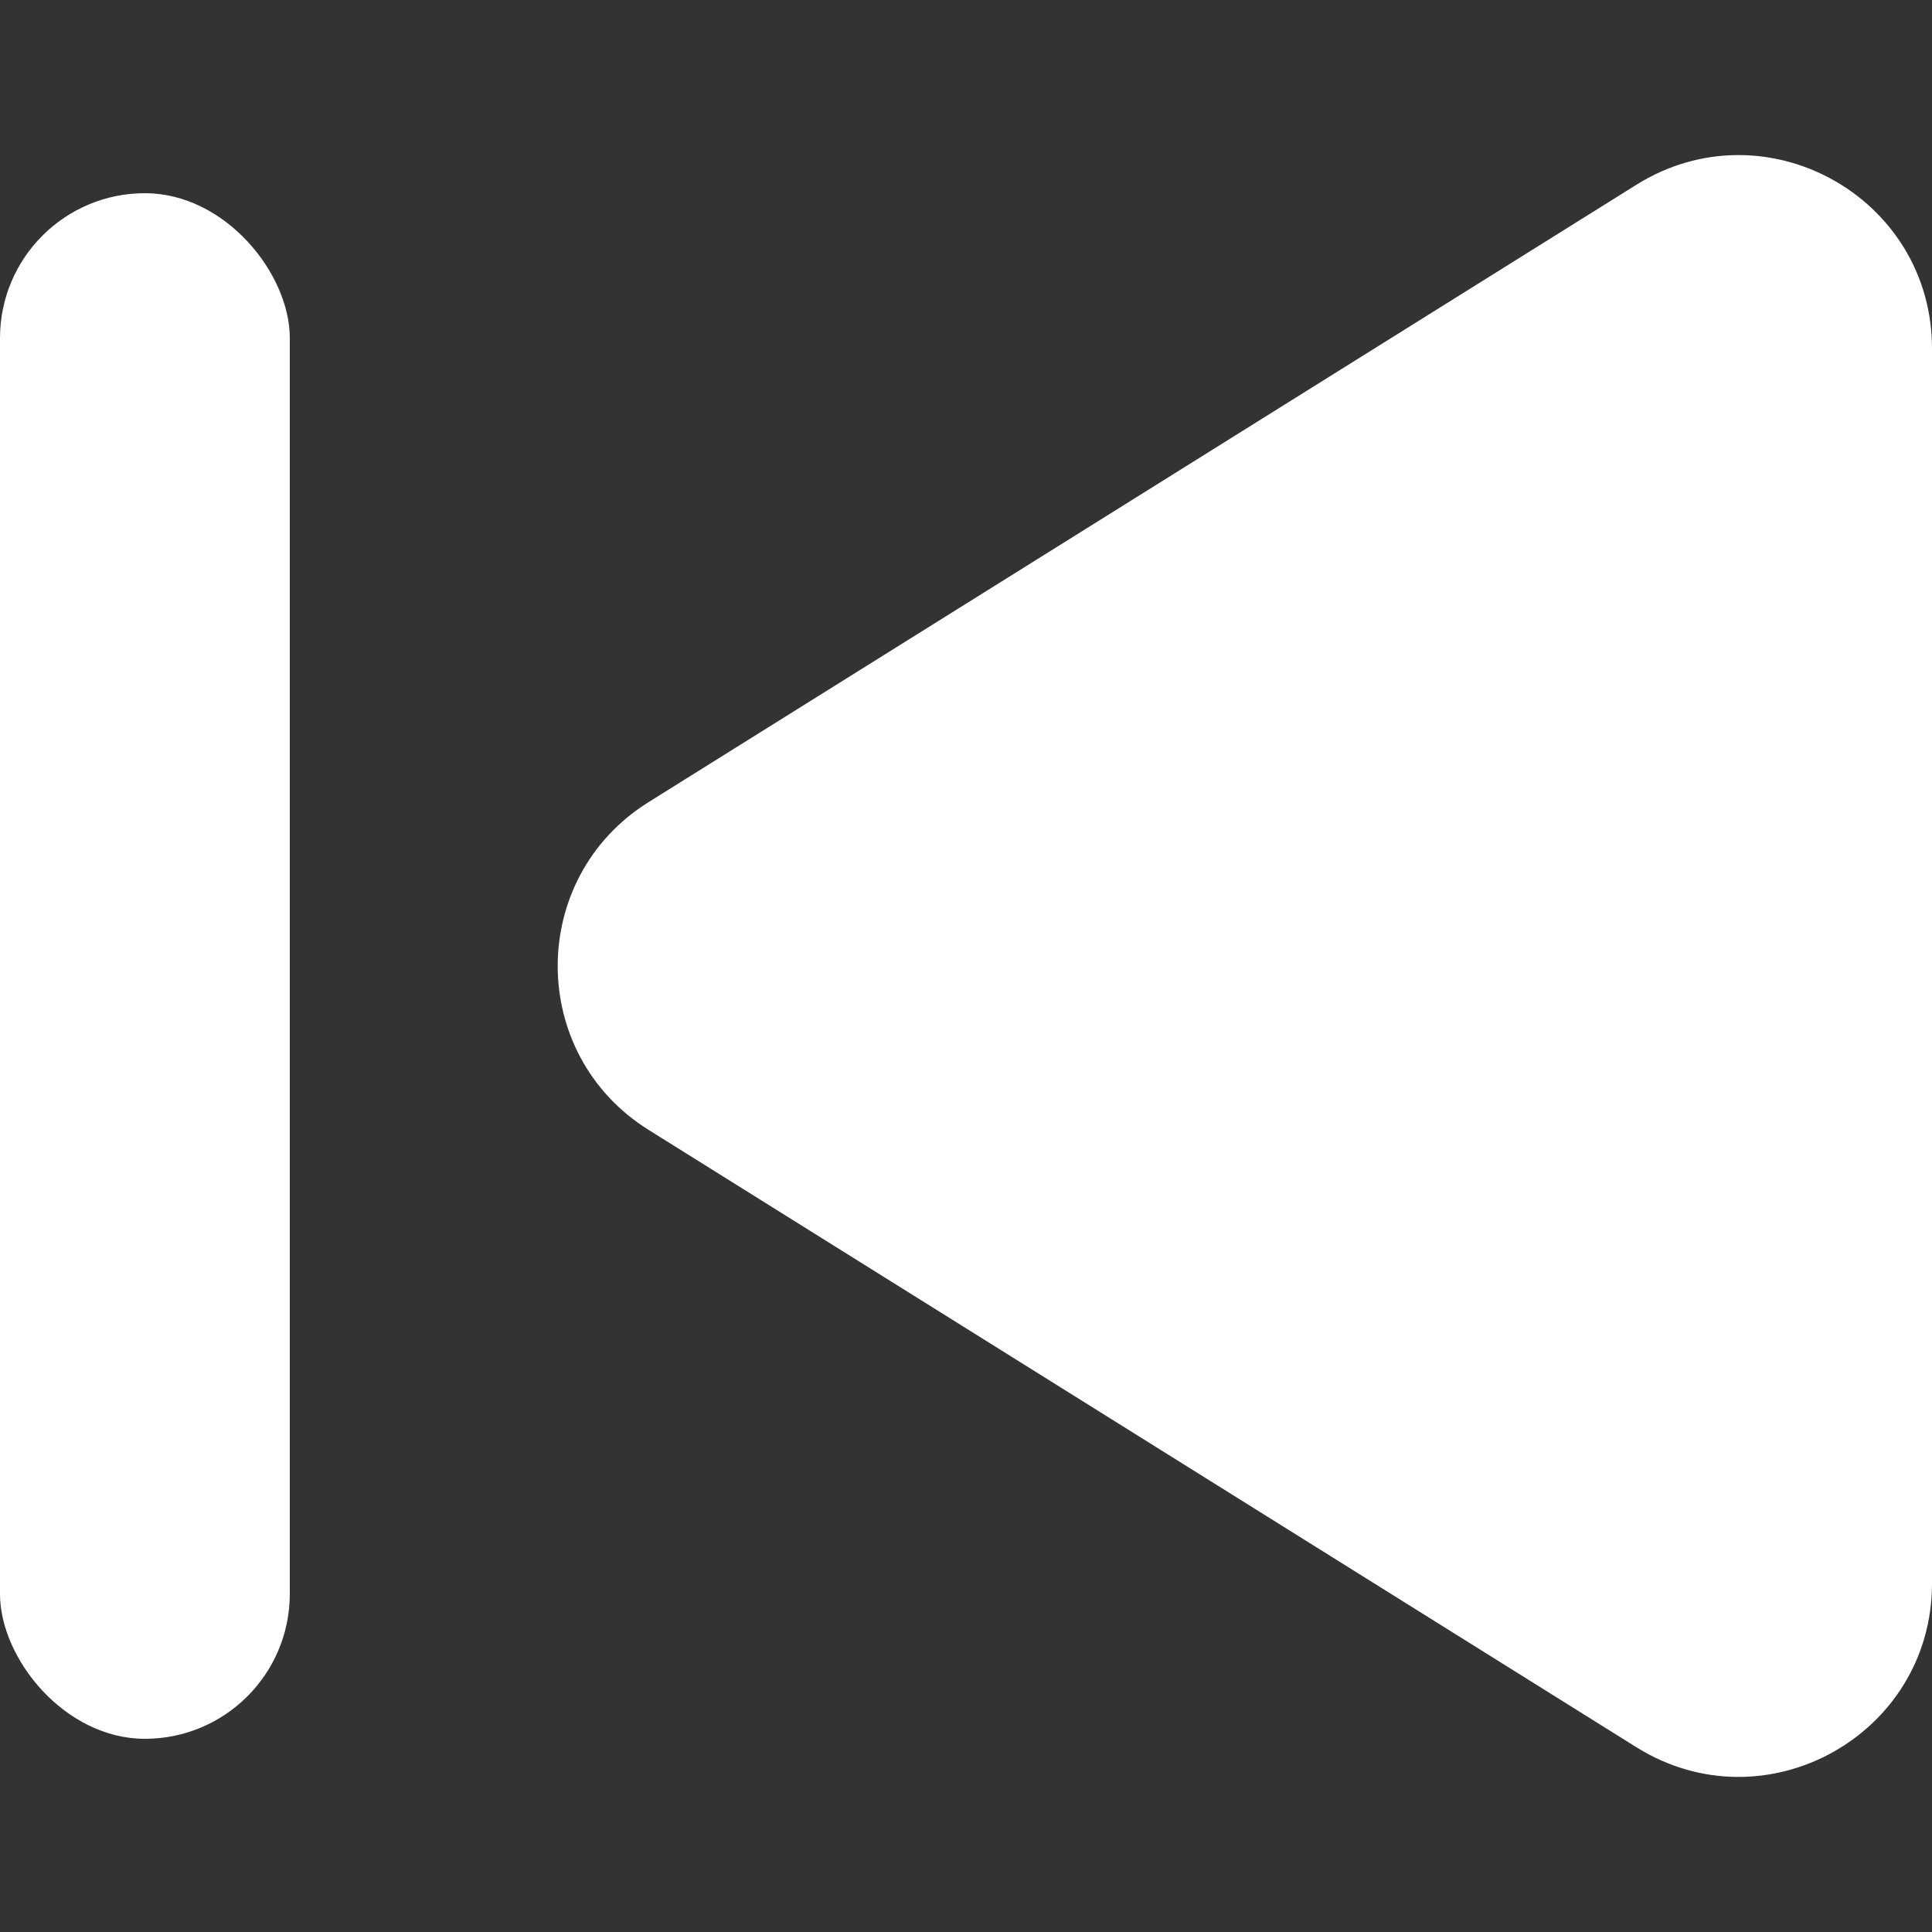<svg width="30" height="30" viewBox="0 0 30 30" fill="none" xmlns="http://www.w3.org/2000/svg">
<rect x="0" y="0" width="30" height="30" fill="#333333" stroke="none"/>
<g id="Group 14372">
<path id="Polygon 6" d="M10.07 17.544C8.19 16.369 8.19 13.631 10.07 12.456L25.41 2.869C27.408 1.62 30 3.056 30 5.413L30 24.587C30 26.944 27.408 28.38 25.41 27.131L10.07 17.544Z" fill="white"/>
<rect id="Rectangle 1634" x="4.5" y="27" width="4.5" height="24" rx="2.25" transform="rotate(-180 4.5 27)" fill="white"/>
</g>
</svg>
